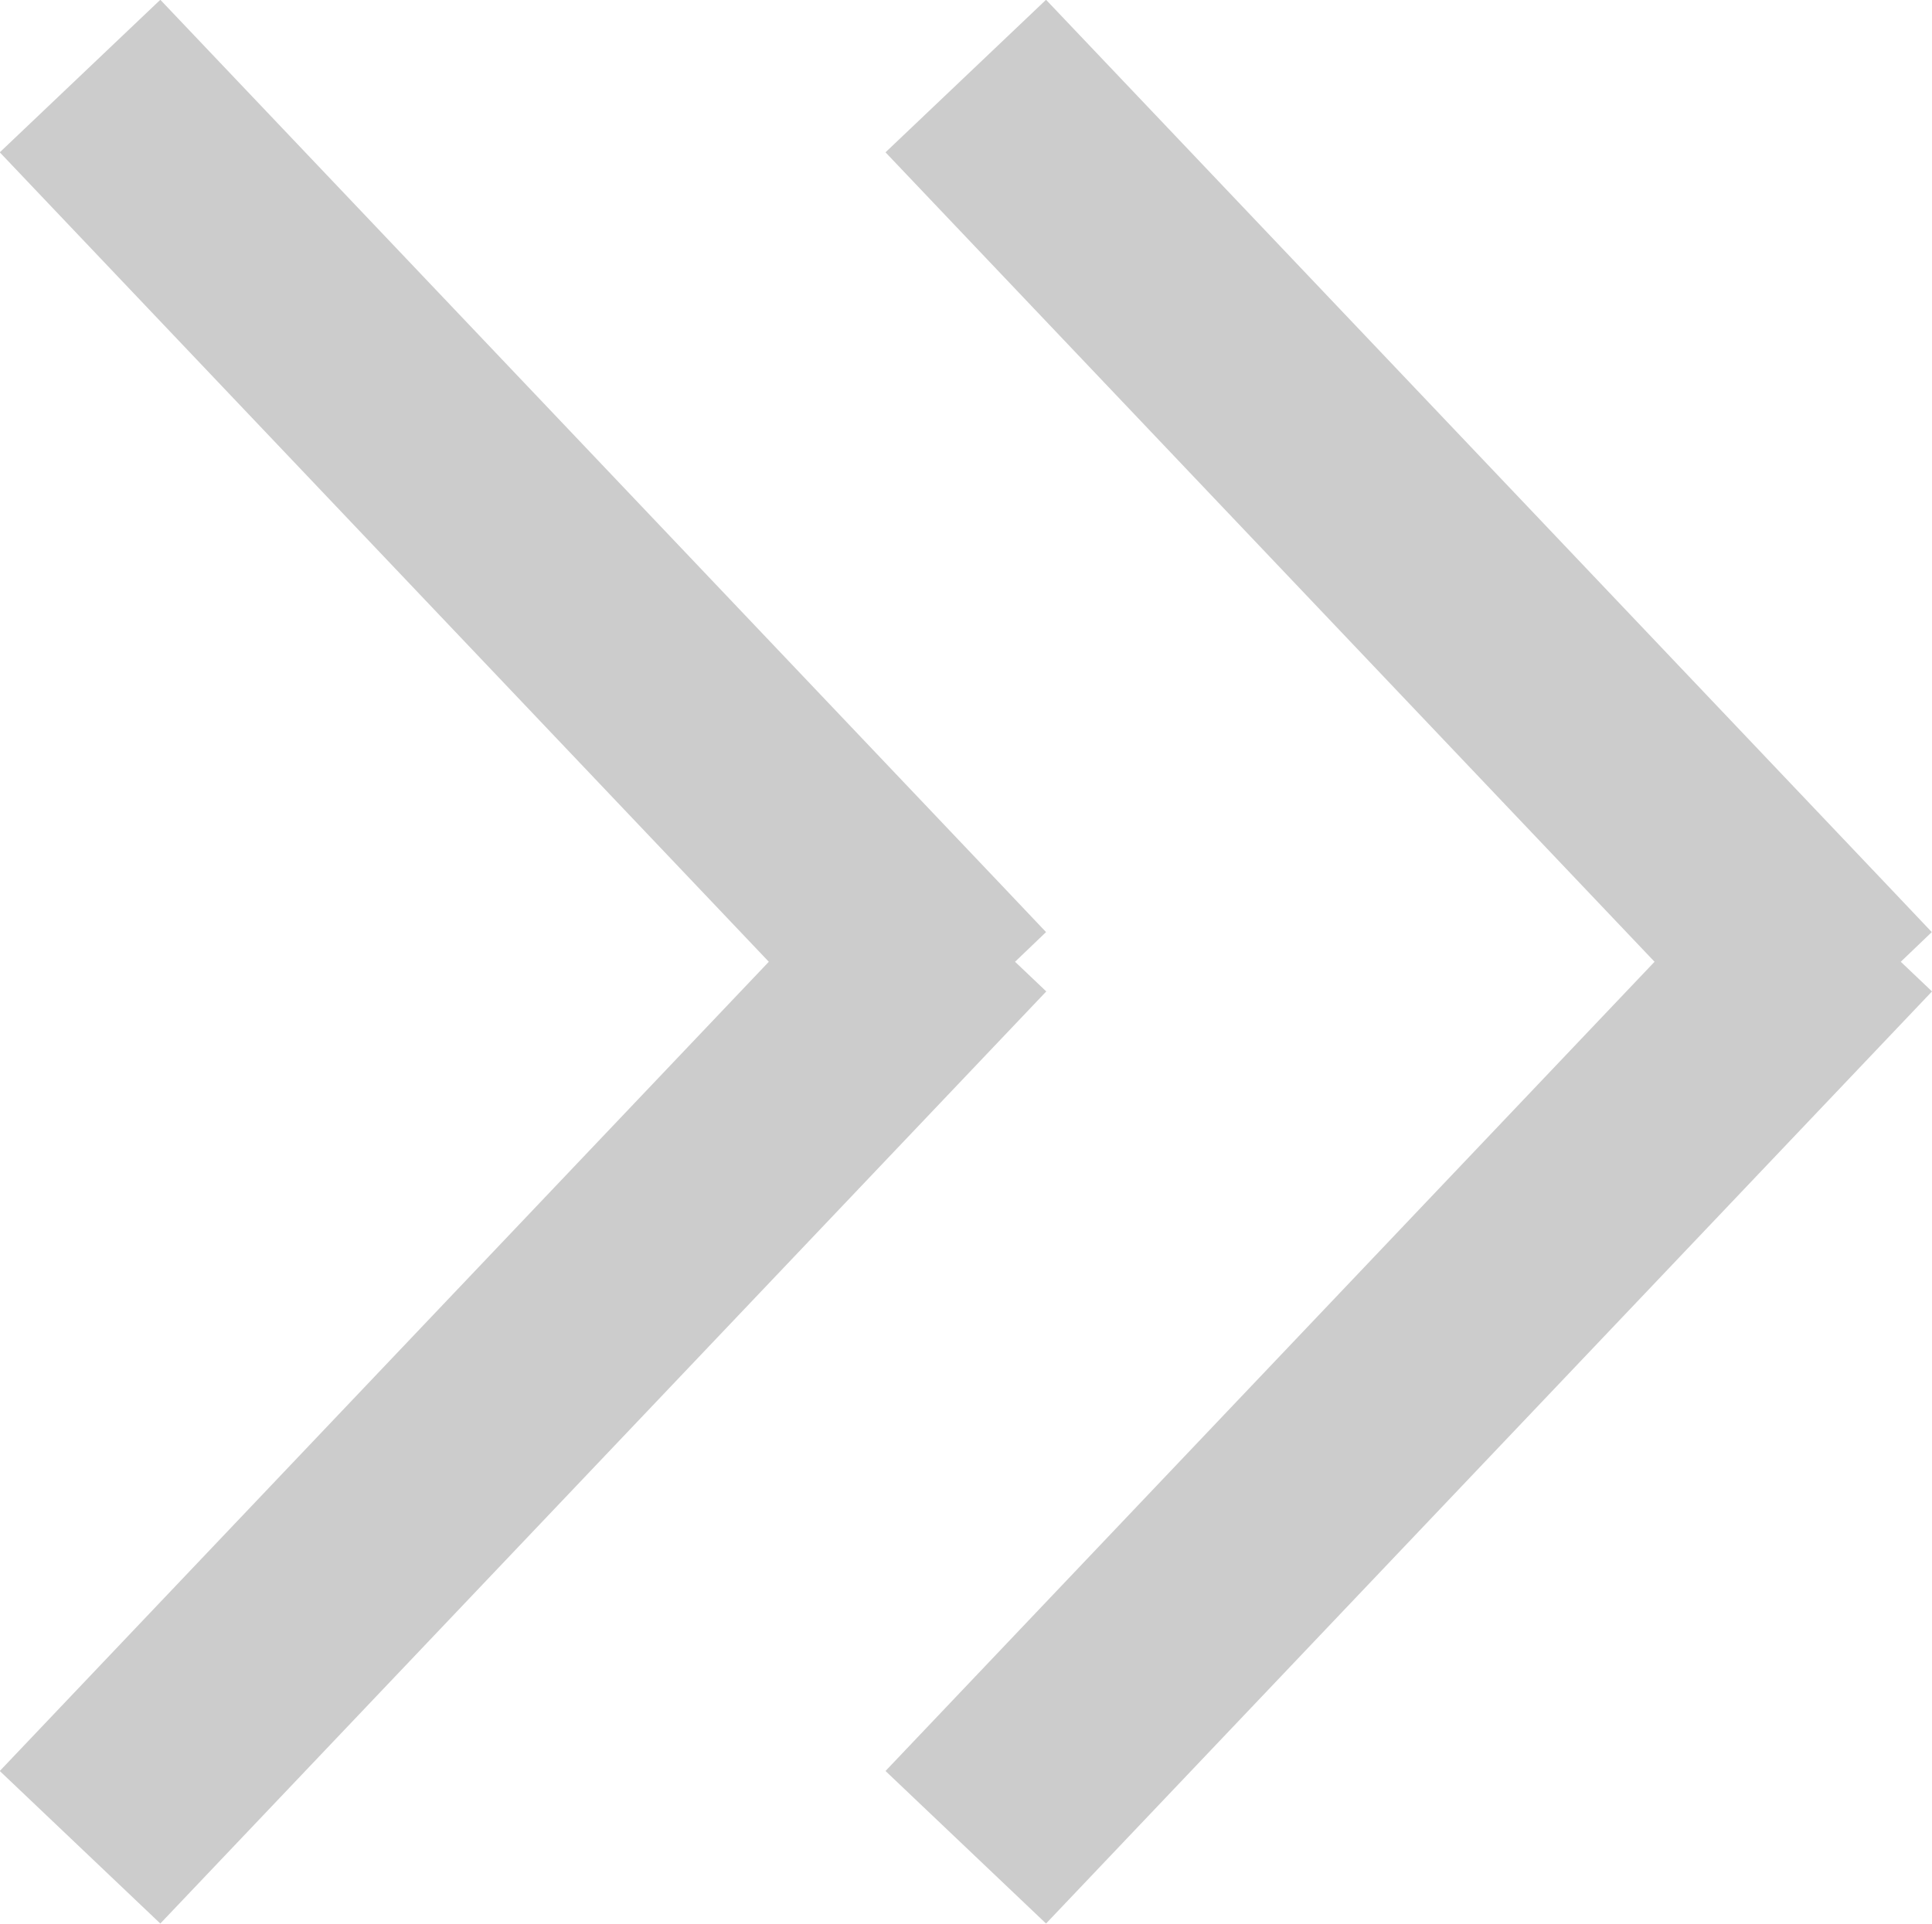 <svg xmlns="http://www.w3.org/2000/svg" width="8.725" height="8.689" viewBox="0 0 8.725 8.689"><g transform="translate(-757.138 -1690.656)"><path d="M3.638-.344l.725.689L.89,4,4.363,7.656l-.725.689-3.8-4h0l-.2-.211L-.222,4l-.141-.134Z" transform="translate(761.5 1699) rotate(180)" fill="#ccc"/><path d="M3.638-.344l.725.689L.89,4,4.363,7.656l-.725.689-3.8-4h0l-.2-.211L-.222,4l-.141-.134Z" transform="translate(765.5 1699) rotate(180)" fill="#ccc"/></g></svg>